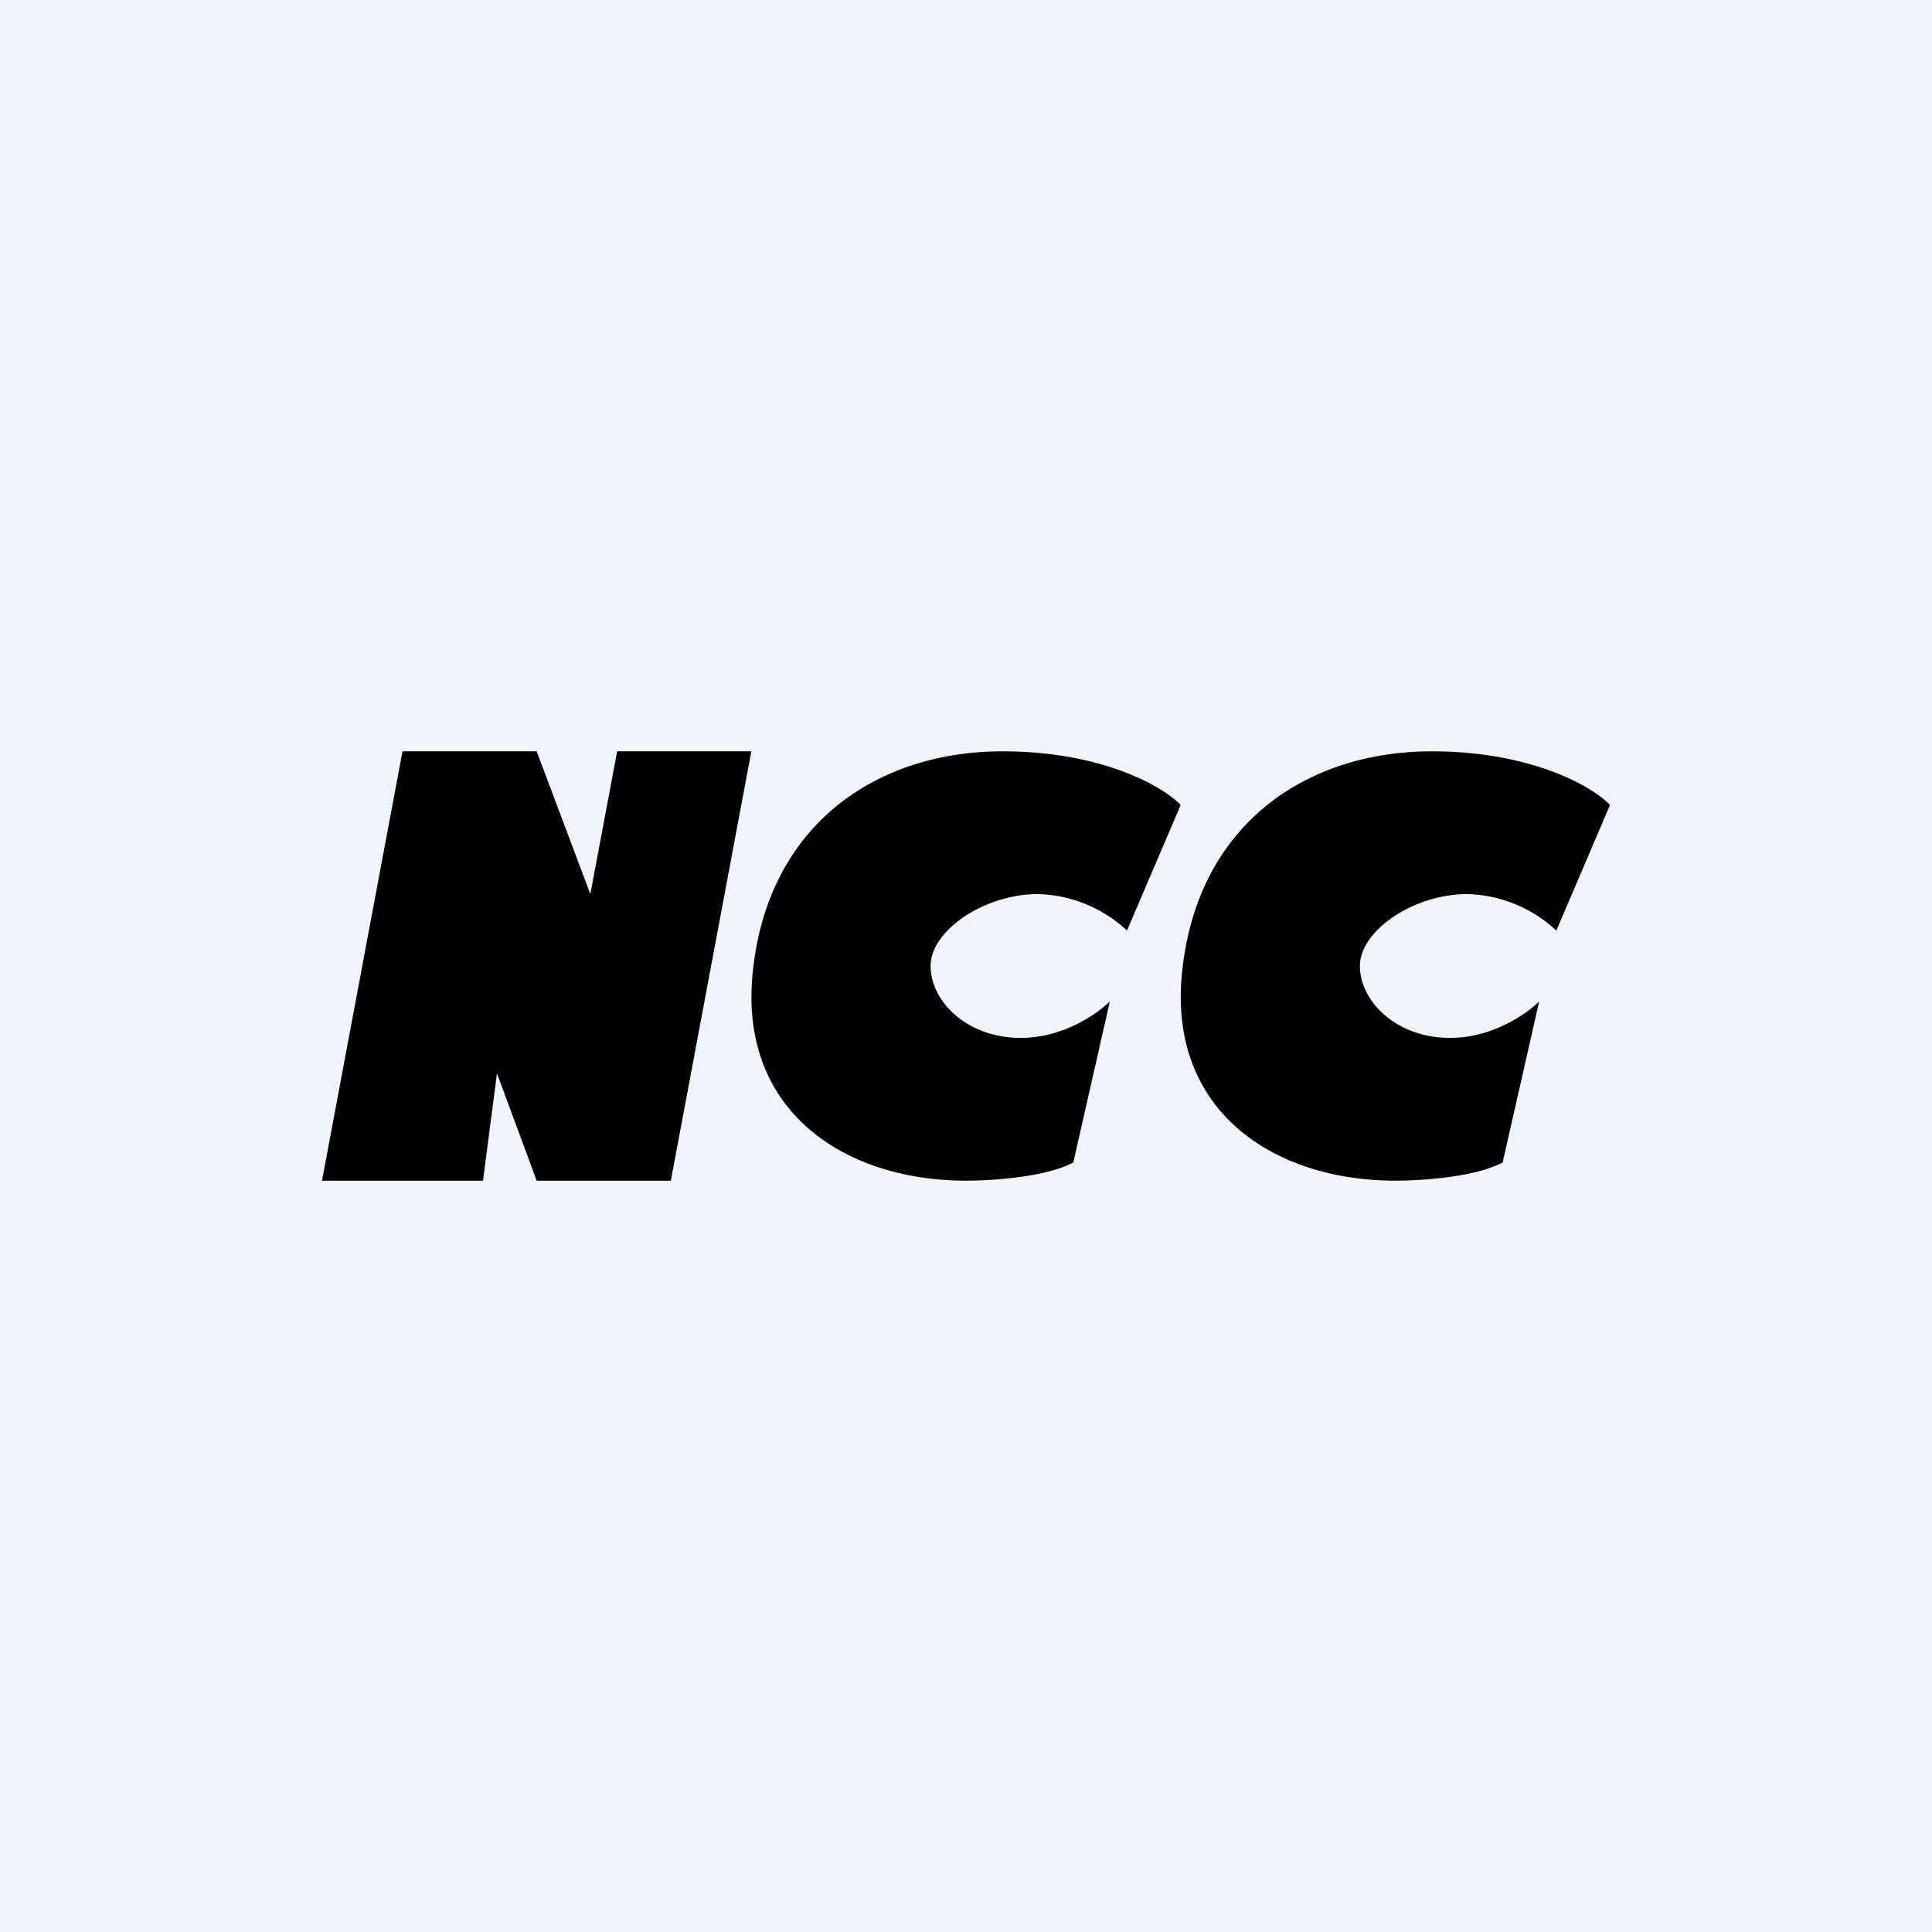 <!-- by TradingView --><svg width="18" height="18" viewBox="0 0 18 18" xmlns="http://www.w3.org/2000/svg"><path fill="#F0F3FA" d="M0 0h18v18H0z"/><path d="M5 7H3.75L3 11h1.5l.13-1L5 11h1.25L7 7H5.75L5.5 8.33 5 7ZM11 7.5l-.5 1.17a1.26 1.26 0 0 0-.83-.34c-.5 0-1 .34-1 .67s.34.67.84.67c.4 0 .72-.23.83-.34l-.34 1.5c-.26.14-.77.17-1 .17-1.15 0-2.15-.67-1.98-2 .16-1.33 1.16-2 2.32-2 .93 0 1.5.33 1.66.5ZM15 7.5l-.5 1.17a1.26 1.26 0 0 0-.83-.34c-.5 0-1 .34-1 .67s.34.67.84.67c.4 0 .72-.23.83-.34l-.34 1.5c-.26.14-.77.17-1 .17-1.15 0-2.15-.67-1.98-2 .16-1.33 1.16-2 2.32-2 .93 0 1.5.33 1.66.5Z"/></svg>